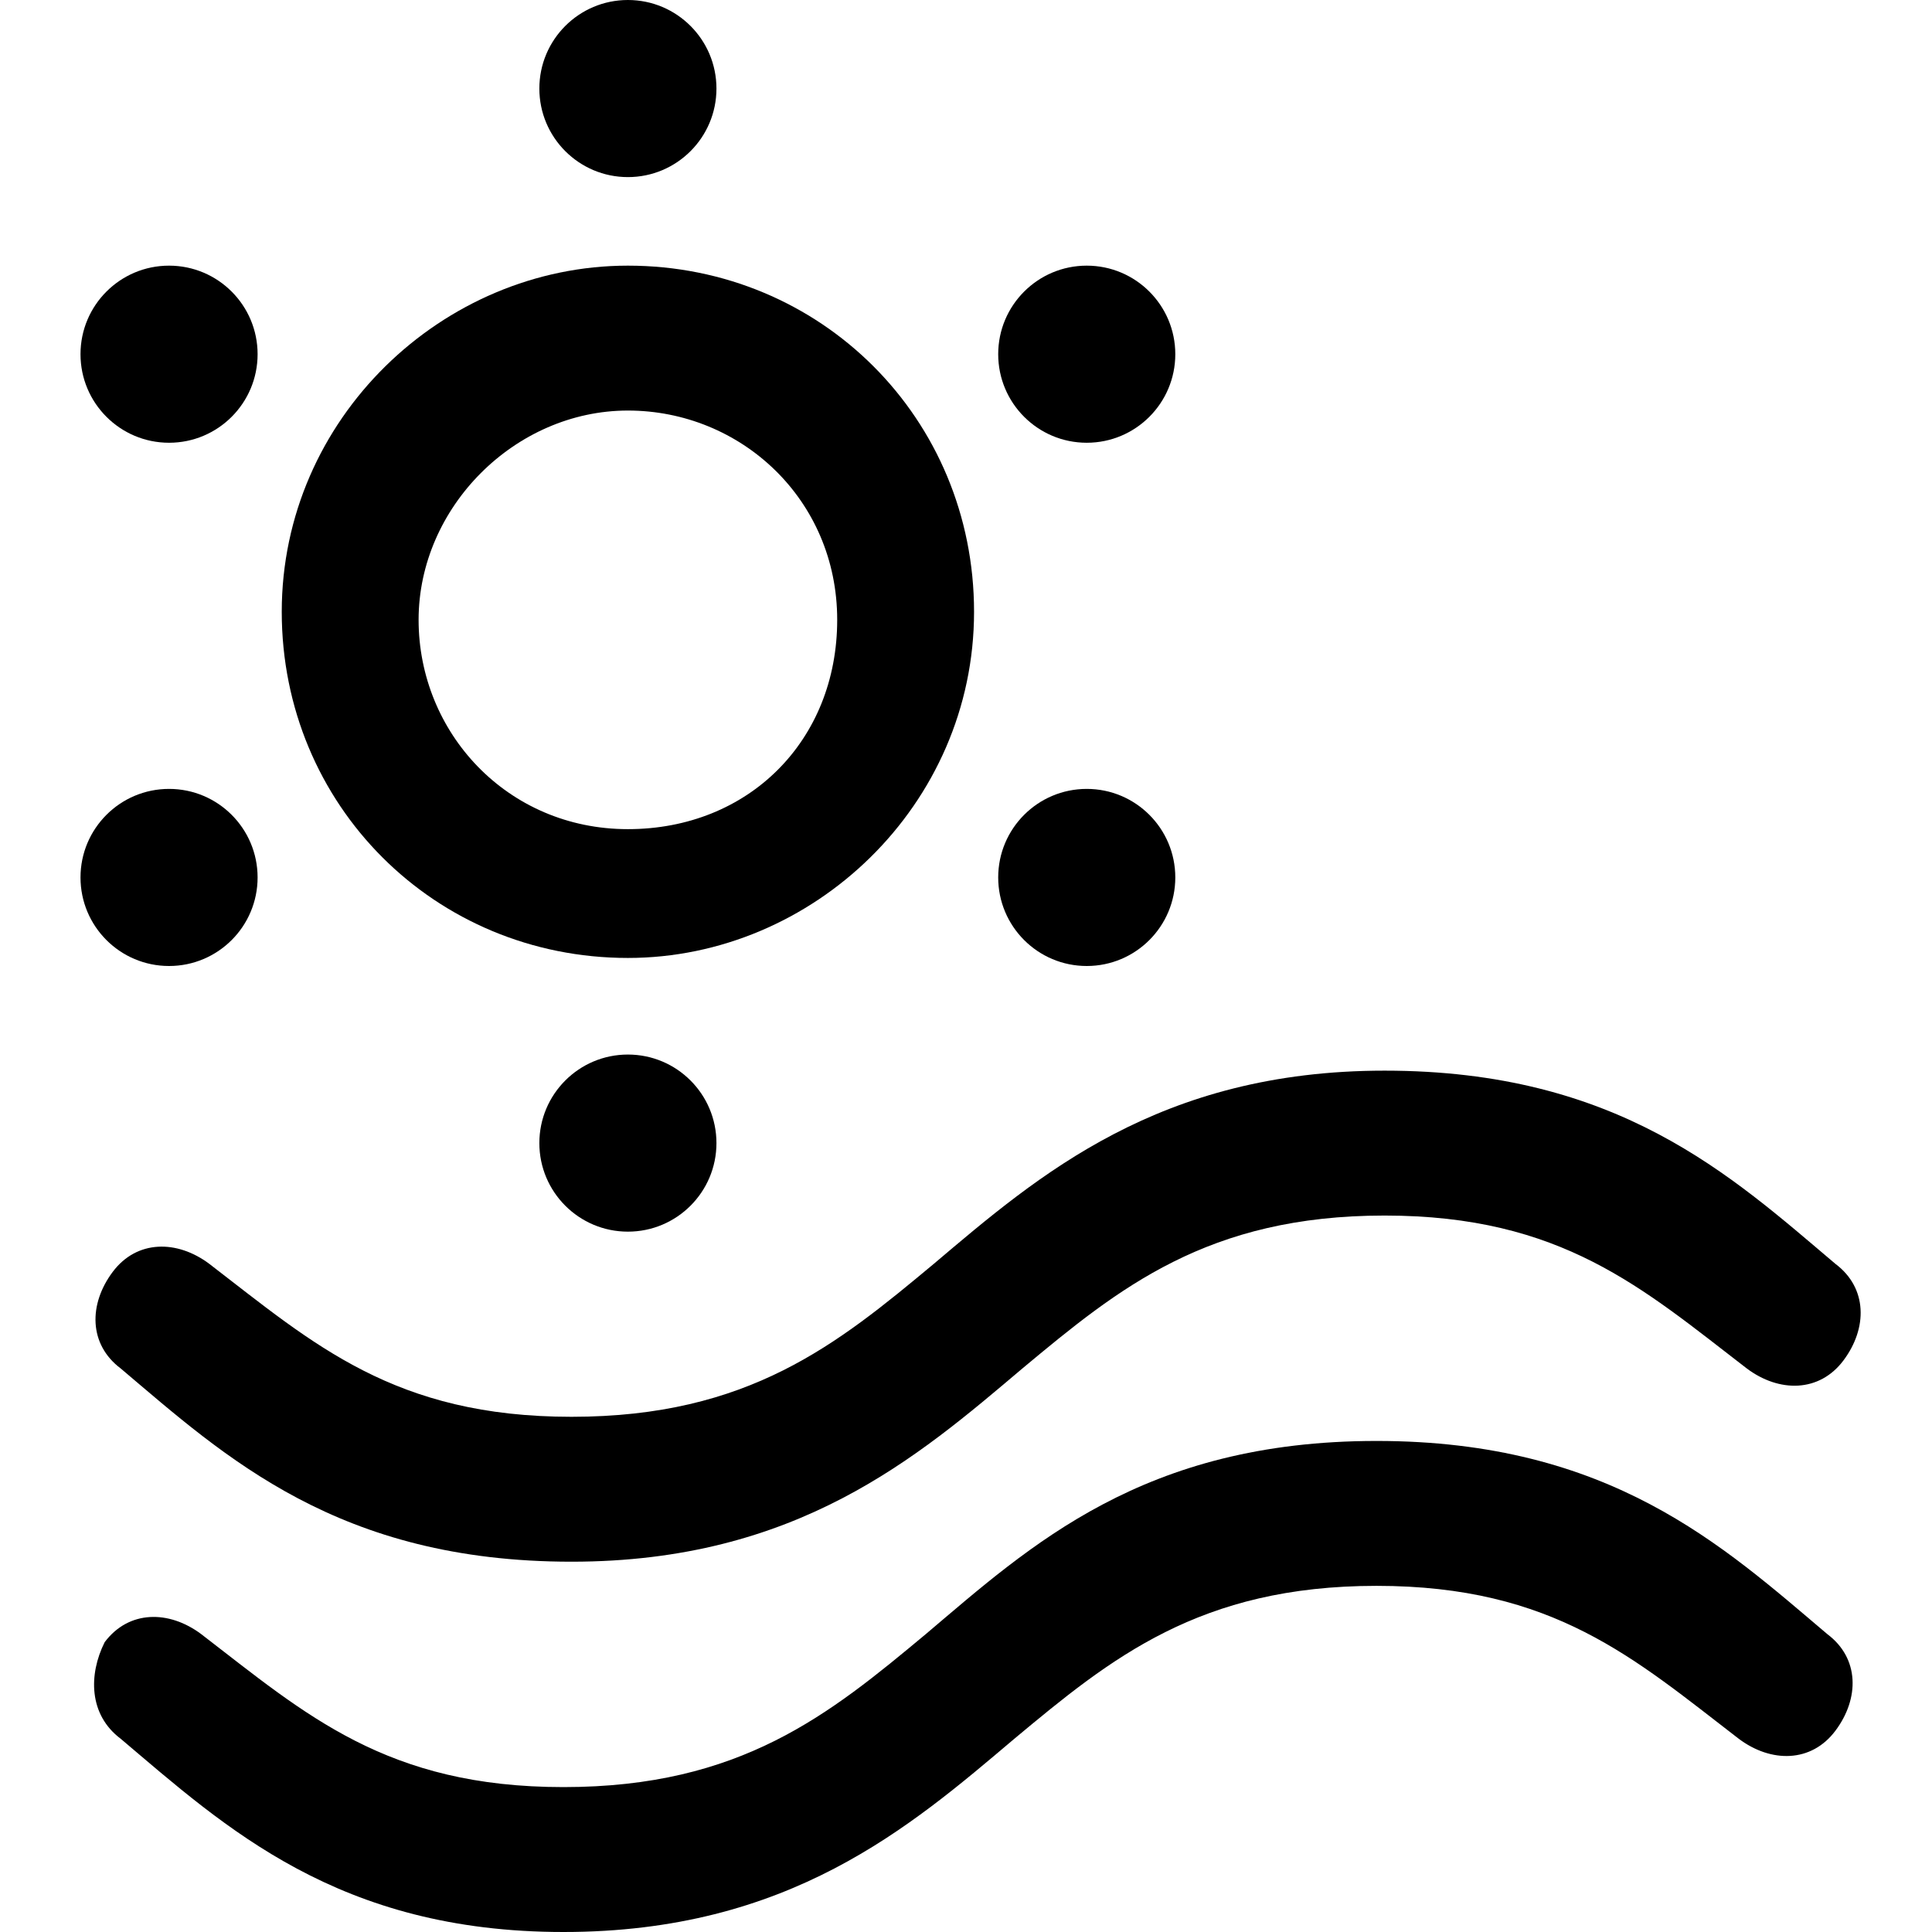 <?xml version="1.0" encoding="utf-8"?>
<!-- Generator: Adobe Illustrator 22.1.0, SVG Export Plug-In . SVG Version: 6.00 Build 0)  -->
<svg version="1.1" id="Слой_1" xmlns="http://www.w3.org/2000/svg" xmlns:xlink="http://www.w3.org/1999/xlink" x="0px" y="0px"
	 viewBox="0 0 24 24" style="enable-background:new 0 0 24 24;" xml:space="preserve">
<circle cx="7.8" cy="1.1" r="1.1"/>
<circle cx="13.5" cy="4.4" r="1.1"/>
<path d="M7.8,11.9c2.3,0,4.3-1.9,4.3-4.3s-1.9-4.3-4.3-4.3c-2.3,0-4.3,1.9-4.3,4.3S5.4,11.9,7.8,11.9z M7.8,5.1
	c1.4,0,2.6,1.1,2.6,2.6s-1.1,2.6-2.6,2.6S5.2,9.1,5.2,7.7S6.4,5.1,7.8,5.1z"/>
<circle cx="13.5" cy="10.9" r="1.1"/>
<circle cx="2.1" cy="10.9" r="1.1"/>
<circle cx="7.8" cy="14.2" r="1.1"/>
<circle cx="2.1" cy="4.4" r="1.1"/>
<path d="M1.5,21.6C2.8,22.7,4.2,24,7,24c2.8,0,4.3-1.3,5.6-2.4c1.2-1,2.3-1.9,4.5-1.9c2.2,0,3.2,0.9,4.5,1.9
	c0.4,0.3,0.9,0.3,1.2-0.1c0.3-0.4,0.3-0.9-0.1-1.2c-1.3-1.1-2.7-2.4-5.6-2.4s-4.3,1.3-5.6,2.4c-1.2,1-2.3,1.9-4.5,1.9
	c-2.2,0-3.2-0.9-4.5-1.9c-0.4-0.3-0.9-0.3-1.2,0.1C1.1,20.8,1.1,21.3,1.5,21.6z"/>
<path d="M1.5,17c1.3,1.1,2.7,2.4,5.6,2.4c2.8,0,4.3-1.3,5.6-2.4c1.2-1,2.3-1.9,4.5-1.9c2.2,0,3.2,0.9,4.5,1.9
	c0.4,0.3,0.9,0.3,1.2-0.1c0.3-0.4,0.3-0.9-0.1-1.2c-1.3-1.1-2.7-2.4-5.6-2.4c-2.8,0-4.3,1.3-5.6,2.4c-1.2,1-2.3,1.9-4.5,1.9
	c-2.2,0-3.2-0.9-4.5-1.9c-0.4-0.3-0.9-0.3-1.2,0.1C1.1,16.2,1.1,16.7,1.5,17z"/>
</svg>

